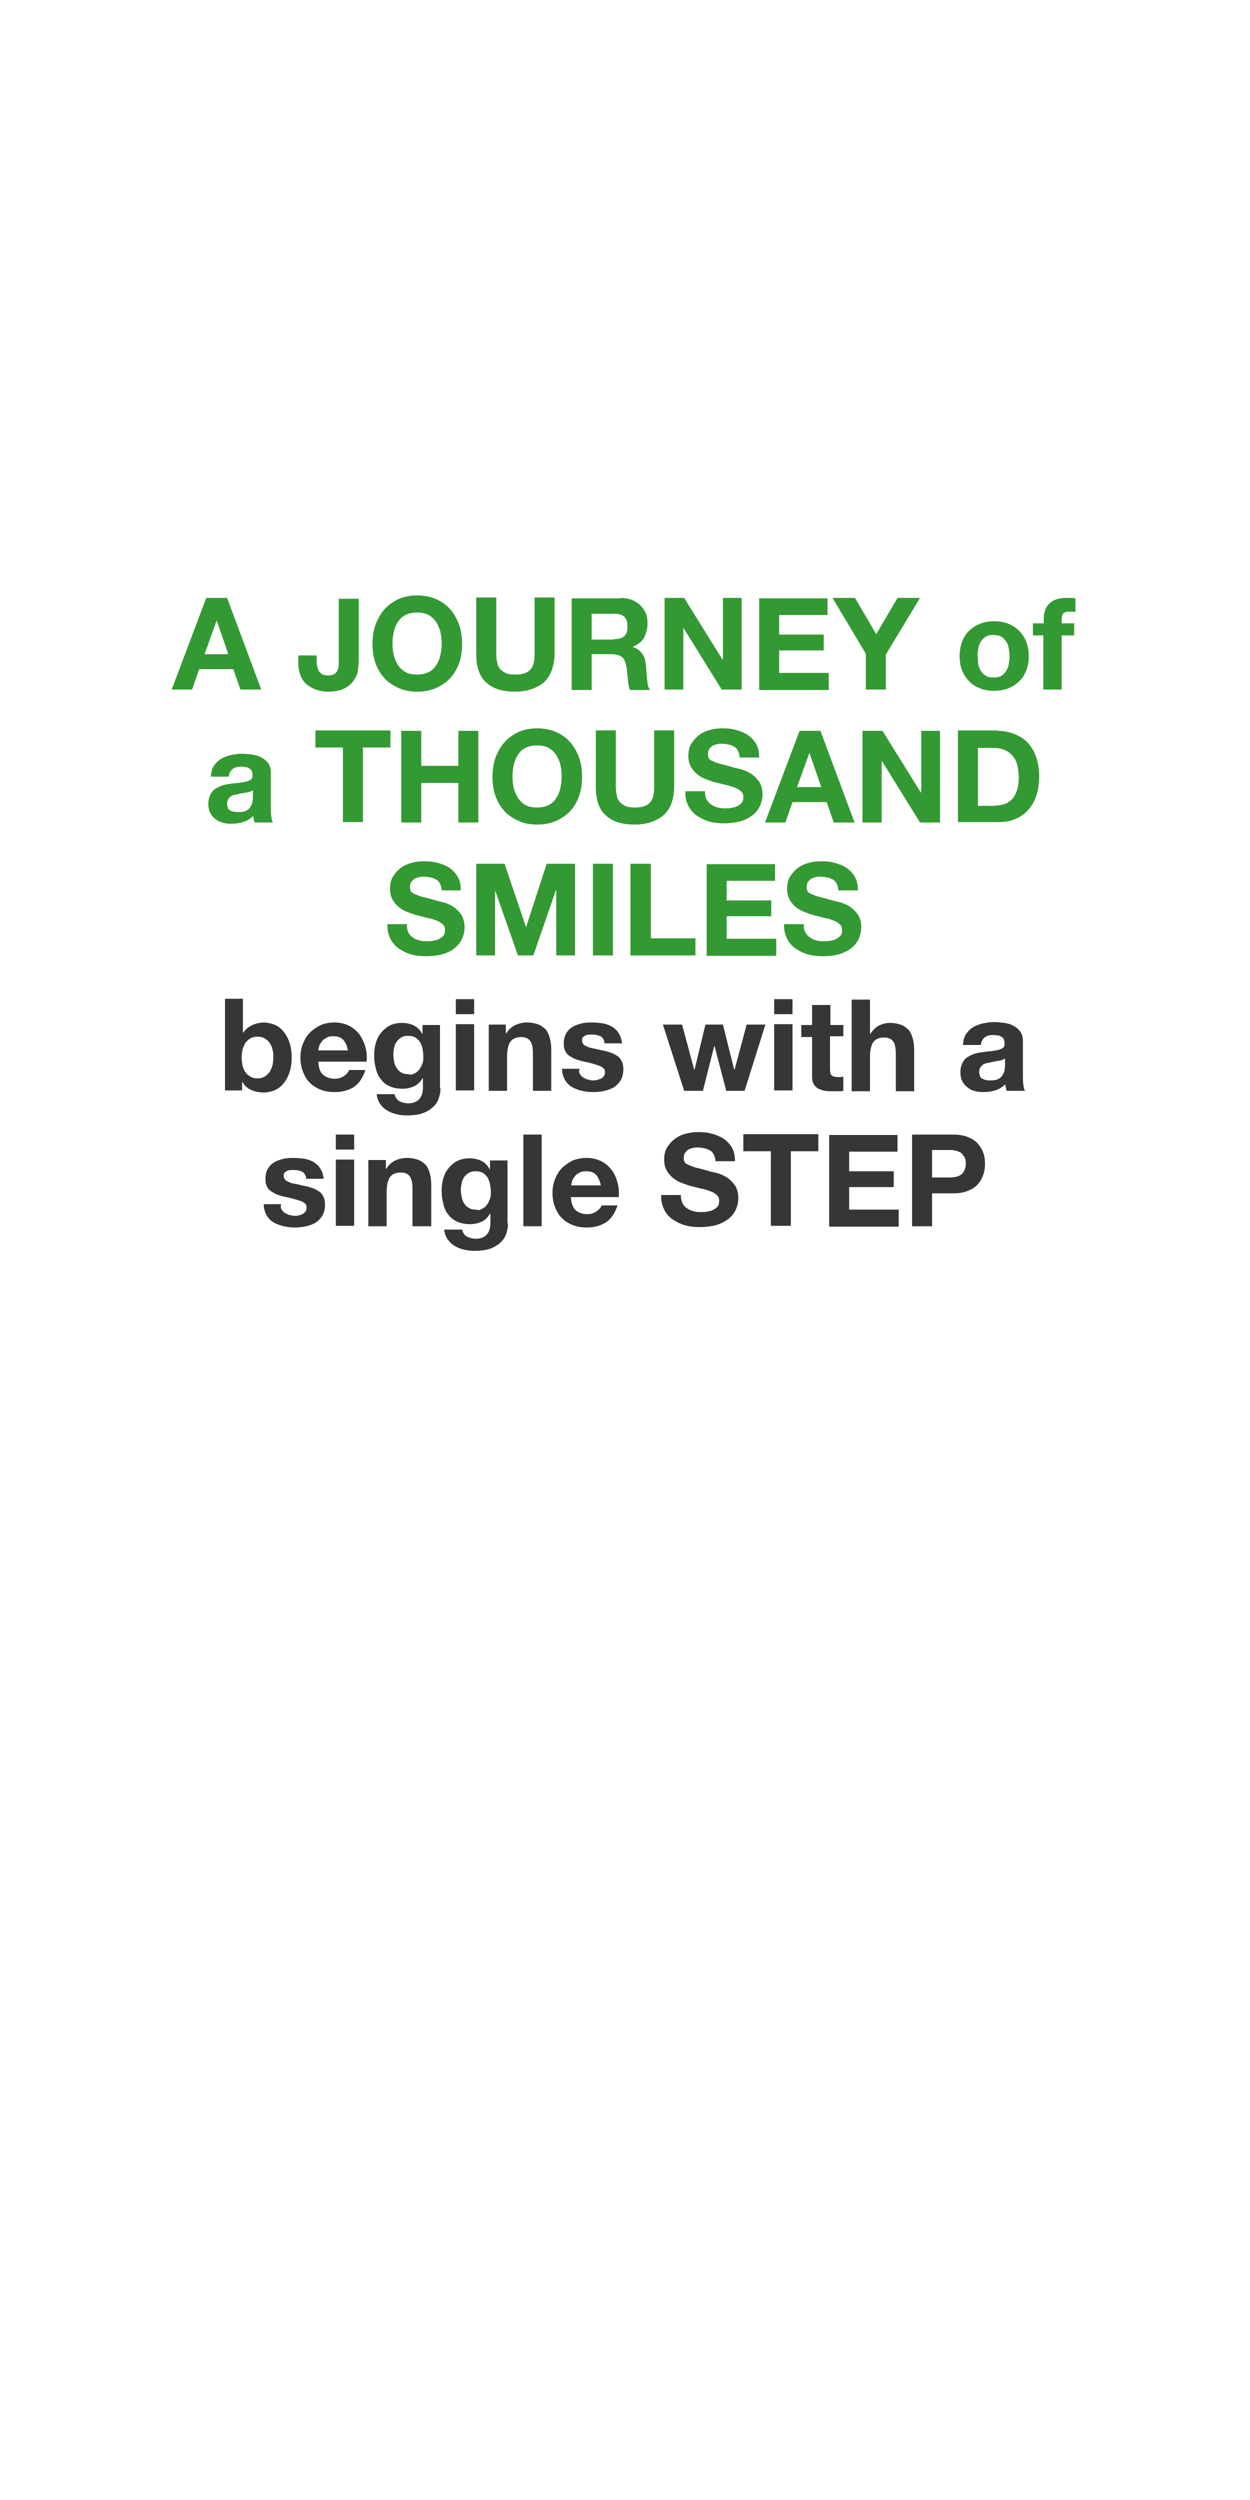 <?xml version="1.0" encoding="utf-8"?>
<!-- Generator: Adobe Illustrator 25.4.6, SVG Export Plug-In . SVG Version: 6.00 Build 0)  -->
<svg version="1.1" id="Layer_1" xmlns="http://www.w3.org/2000/svg" xmlns:xlink="http://www.w3.org/1999/xlink" x="0px" y="0px"
	 viewBox="0 0 300 600" style="enable-background:new 0 0 300 600;" xml:space="preserve">
<style type="text/css">
	.st0{fill:#339933;}
	.st1{fill:#373535;}
</style>
<g>
	<path class="st0" d="M54.5,143.5l8.2,22h-5l-1.7-4.9h-8.2l-1.7,4.9h-4.9l8.3-22H54.5z M54.8,157l-2.8-8.1H52l-2.9,8.1H54.8z"/>
	<path class="st0" d="M85.9,160.9c-0.1,0.9-0.5,1.7-1,2.4c-0.5,0.8-1.3,1.4-2.2,1.9s-2.3,0.8-3.9,0.8c-0.9,0-1.8-0.1-2.7-0.4
		c-0.9-0.3-1.6-0.7-2.3-1.2s-1.2-1.2-1.6-2.1c-0.4-0.9-0.6-1.9-0.6-3.1v-1.9h4.4v1c0,0.5,0,1,0.1,1.5c0.1,0.5,0.2,0.8,0.4,1.2
		c0.2,0.3,0.5,0.6,0.8,0.8c0.4,0.2,0.8,0.3,1.4,0.3c0.6,0,1.1-0.1,1.5-0.3c0.3-0.2,0.6-0.5,0.8-0.9c0.2-0.4,0.2-0.7,0.3-1.2
		c0-0.4,0-0.8,0-1.2v-14.8h4.8v15.1C86.1,159.2,86,160,85.9,160.9z"/>
	<path class="st0" d="M90.1,150c0.5-1.4,1.2-2.6,2.1-3.7c0.9-1,2.1-1.9,3.4-2.5c1.3-0.6,2.9-0.9,4.5-0.9c1.7,0,3.2,0.3,4.6,0.9
		c1.3,0.6,2.5,1.4,3.4,2.5c0.9,1,1.6,2.3,2.1,3.7c0.5,1.4,0.7,2.9,0.7,4.6c0,1.6-0.2,3.1-0.7,4.5c-0.5,1.4-1.2,2.6-2.1,3.6
		c-0.9,1-2.1,1.8-3.4,2.4c-1.3,0.6-2.9,0.9-4.6,0.9c-1.7,0-3.2-0.3-4.5-0.9c-1.3-0.6-2.5-1.4-3.4-2.4c-0.9-1-1.6-2.2-2.1-3.6
		c-0.5-1.4-0.7-2.9-0.7-4.5C89.4,152.9,89.6,151.4,90.1,150z M94.5,157.2c0.2,0.9,0.6,1.7,1,2.4c0.5,0.7,1.1,1.3,1.8,1.7
		s1.7,0.6,2.8,0.6s2-0.2,2.8-0.6c0.8-0.4,1.4-1,1.8-1.7c0.5-0.7,0.8-1.5,1-2.4c0.2-0.9,0.3-1.8,0.3-2.7c0-1-0.1-1.9-0.3-2.8
		c-0.2-0.9-0.6-1.7-1-2.4c-0.5-0.7-1.1-1.3-1.8-1.7c-0.8-0.4-1.7-0.6-2.8-0.6s-2,0.2-2.8,0.6c-0.8,0.4-1.4,1-1.8,1.7
		c-0.5,0.7-0.8,1.5-1,2.4c-0.2,0.9-0.3,1.8-0.3,2.8C94.2,155.5,94.3,156.4,94.5,157.2z"/>
	<path class="st0" d="M130.5,163.8c-1.7,1.4-4,2.2-6.9,2.2c-3,0-5.3-0.7-6.9-2.2c-1.6-1.4-2.4-3.7-2.4-6.7v-13.7h4.8v13.7
		c0,0.6,0.1,1.2,0.2,1.8c0.1,0.6,0.3,1.1,0.6,1.5c0.3,0.4,0.8,0.8,1.4,1.1c0.6,0.3,1.4,0.4,2.4,0.4c1.7,0,2.9-0.4,3.6-1.2
		c0.7-0.8,1-2,1-3.6v-13.7h4.8v13.7C133,160.1,132.1,162.3,130.5,163.8z"/>
	<path class="st0" d="M149,143.5c1,0,1.9,0.2,2.7,0.5c0.8,0.3,1.5,0.8,2,1.3c0.6,0.6,1,1.2,1.3,1.9c0.3,0.7,0.4,1.5,0.4,2.4
		c0,1.3-0.3,2.4-0.8,3.4c-0.5,0.9-1.4,1.7-2.7,2.2v0.1c0.6,0.2,1.1,0.4,1.5,0.8c0.4,0.3,0.7,0.7,1,1.2s0.4,1,0.5,1.5
		c0.1,0.6,0.2,1.1,0.2,1.7c0,0.3,0,0.8,0.1,1.2c0,0.5,0.1,1,0.1,1.4c0.1,0.5,0.1,1,0.2,1.4c0.1,0.4,0.3,0.8,0.5,1.1h-4.8
		c-0.3-0.7-0.4-1.5-0.5-2.5c-0.1-1-0.2-1.9-0.3-2.8c-0.2-1.1-0.5-2-1-2.5c-0.5-0.5-1.4-0.8-2.6-0.8H142v8.6h-4.8v-22H149z
		 M147.3,153.4c1.1,0,1.9-0.2,2.5-0.7c0.6-0.5,0.8-1.3,0.8-2.4c0-1.1-0.3-1.8-0.8-2.3s-1.4-0.7-2.5-0.7H142v6.2H147.3z"/>
	<path class="st0" d="M164.2,143.5l9.2,14.8h0.1v-14.8h4.5v22h-4.8l-9.1-14.7h-0.1v14.7h-4.5v-22H164.2z"/>
	<path class="st0" d="M198.6,143.5v4.1H187v4.7h10.7v3.8H187v5.4h11.9v4.1h-16.7v-22H198.6z"/>
	<path class="st0" d="M199.8,143.5h5.4l5.1,8.7l5.1-8.7h5.4l-8.2,13.6v8.4h-4.8v-8.6L199.8,143.5z"/>
	<path class="st0" d="M230.9,154c0.4-1,0.9-1.9,1.7-2.6c0.7-0.7,1.6-1.3,2.6-1.7s2.1-0.6,3.4-0.6c1.3,0,2.4,0.2,3.4,0.6
		c1,0.4,1.9,1,2.6,1.7c0.7,0.7,1.3,1.6,1.7,2.6c0.4,1,0.6,2.2,0.6,3.5c0,1.3-0.2,2.4-0.6,3.4c-0.4,1-0.9,1.9-1.7,2.6
		c-0.7,0.7-1.6,1.3-2.6,1.7c-1,0.4-2.2,0.6-3.4,0.6c-1.3,0-2.4-0.2-3.4-0.6c-1-0.4-1.9-0.9-2.6-1.7c-0.7-0.7-1.3-1.6-1.7-2.6
		c-0.4-1-0.6-2.2-0.6-3.4C230.3,156.2,230.5,155.1,230.9,154z M234.8,159.4c0.1,0.6,0.3,1.2,0.6,1.6c0.3,0.5,0.7,0.9,1.2,1.2
		s1.1,0.4,1.8,0.4c0.7,0,1.4-0.1,1.9-0.4c0.5-0.3,0.9-0.7,1.2-1.2c0.3-0.5,0.5-1,0.6-1.6c0.1-0.6,0.2-1.2,0.2-1.9
		c0-0.6-0.1-1.3-0.2-1.9s-0.3-1.2-0.6-1.6c-0.3-0.5-0.7-0.9-1.2-1.2c-0.5-0.3-1.1-0.4-1.9-0.4c-0.7,0-1.4,0.1-1.8,0.4
		c-0.5,0.3-0.9,0.7-1.2,1.2c-0.3,0.5-0.5,1-0.6,1.6s-0.2,1.2-0.2,1.9C234.7,158.1,234.7,158.8,234.8,159.4z"/>
	<path class="st0" d="M247.9,152.5v-2.9h2.6v-1.2c0-1.4,0.4-2.6,1.3-3.5c0.9-0.9,2.2-1.4,4-1.4c0.4,0,0.8,0,1.2,0
		c0.4,0,0.8,0.1,1.1,0.1v3.3c-0.5-0.1-1-0.1-1.6-0.1c-0.6,0-1,0.1-1.3,0.4c-0.3,0.3-0.4,0.7-0.4,1.4v1h3v2.9h-3v13h-4.4v-13H247.9z"
		/>
</g>
<g>
	<path class="st0" d="M50.6,186.3c0.1-1,0.3-1.9,0.8-2.6c0.5-0.7,1-1.2,1.7-1.6c0.7-0.4,1.5-0.7,2.4-0.9c0.9-0.2,1.8-0.3,2.6-0.3
		c0.8,0,1.6,0.1,2.4,0.2c0.8,0.1,1.6,0.3,2.2,0.7c0.7,0.3,1.2,0.8,1.7,1.4c0.4,0.6,0.6,1.4,0.6,2.3v8.3c0,0.7,0,1.4,0.1,2.1
		c0.1,0.7,0.2,1.2,0.4,1.5h-4.4c-0.1-0.2-0.1-0.5-0.2-0.8c-0.1-0.3-0.1-0.5-0.1-0.8c-0.7,0.7-1.5,1.2-2.5,1.5
		c-0.9,0.3-1.9,0.4-2.9,0.4c-0.8,0-1.5-0.1-2.1-0.3c-0.7-0.2-1.2-0.5-1.7-0.9c-0.5-0.4-0.9-0.9-1.2-1.5c-0.3-0.6-0.4-1.3-0.4-2.1
		c0-0.9,0.2-1.6,0.5-2.2c0.3-0.6,0.7-1.1,1.2-1.4c0.5-0.3,1.1-0.6,1.7-0.8c0.6-0.2,1.3-0.3,2-0.4c0.7-0.1,1.3-0.2,1.9-0.2
		c0.6-0.1,1.2-0.2,1.7-0.3c0.5-0.1,0.9-0.3,1.2-0.5c0.3-0.2,0.4-0.6,0.4-1c0-0.5-0.1-0.8-0.2-1.1c-0.2-0.3-0.4-0.5-0.6-0.6
		c-0.3-0.2-0.6-0.3-0.9-0.3c-0.3-0.1-0.7-0.1-1.1-0.1c-0.9,0-1.5,0.2-2,0.6s-0.8,1-0.9,1.8H50.6z M60.7,189.6
		c-0.2,0.2-0.4,0.3-0.7,0.4c-0.3,0.1-0.6,0.2-0.9,0.2c-0.3,0.1-0.7,0.1-1,0.2c-0.3,0-0.7,0.1-1,0.2c-0.3,0.1-0.7,0.1-1,0.2
		c-0.3,0.1-0.6,0.2-0.8,0.4c-0.2,0.2-0.4,0.4-0.6,0.7c-0.1,0.3-0.2,0.6-0.2,1c0,0.4,0.1,0.7,0.2,1c0.1,0.3,0.3,0.5,0.6,0.6
		c0.2,0.2,0.5,0.3,0.9,0.3c0.3,0.1,0.7,0.1,1,0.1c0.9,0,1.5-0.1,2-0.4c0.5-0.3,0.8-0.6,1-1c0.2-0.4,0.4-0.8,0.4-1.2
		c0.1-0.4,0.1-0.7,0.1-1V189.6z"/>
	<path class="st0" d="M75.7,179.4v-4.1h18v4.1h-6.6v17.9h-4.8v-17.9H75.7z"/>
	<path class="st0" d="M101.1,175.4v8.4h8.9v-8.4h4.8v22H110v-9.5h-8.9v9.5h-4.8v-22H101.1z"/>
	<path class="st0" d="M118.9,181.9c0.5-1.4,1.2-2.6,2.1-3.7c0.9-1,2.1-1.9,3.4-2.5c1.3-0.6,2.9-0.9,4.5-0.9c1.7,0,3.2,0.3,4.6,0.9
		c1.3,0.6,2.5,1.4,3.4,2.5c0.9,1,1.6,2.3,2.1,3.7c0.5,1.4,0.7,2.9,0.7,4.6c0,1.6-0.2,3.1-0.7,4.5c-0.5,1.4-1.2,2.6-2.1,3.6
		c-0.9,1-2.1,1.8-3.4,2.4c-1.3,0.6-2.9,0.9-4.6,0.9c-1.7,0-3.2-0.3-4.5-0.9c-1.3-0.6-2.5-1.4-3.4-2.4c-0.9-1-1.6-2.2-2.1-3.6
		c-0.5-1.4-0.7-2.9-0.7-4.5C118.2,184.8,118.4,183.3,118.9,181.9z M123.3,189.1c0.2,0.9,0.6,1.7,1,2.4c0.5,0.7,1.1,1.3,1.8,1.7
		s1.7,0.6,2.8,0.6s2-0.2,2.8-0.6c0.8-0.4,1.4-1,1.8-1.7c0.5-0.7,0.8-1.5,1-2.4c0.2-0.9,0.3-1.8,0.3-2.7c0-1-0.1-1.9-0.3-2.8
		c-0.2-0.9-0.6-1.7-1-2.4c-0.5-0.7-1.1-1.3-1.8-1.7c-0.8-0.4-1.7-0.6-2.8-0.6s-2,0.2-2.8,0.6c-0.8,0.4-1.4,1-1.8,1.7
		c-0.5,0.7-0.8,1.5-1,2.4c-0.2,0.9-0.3,1.8-0.3,2.8C123,187.4,123.1,188.3,123.3,189.1z"/>
	<path class="st0" d="M159.2,195.7c-1.7,1.4-4,2.2-6.9,2.2c-3,0-5.3-0.7-6.9-2.2c-1.6-1.4-2.4-3.7-2.4-6.7v-13.7h4.8V189
		c0,0.6,0.1,1.2,0.2,1.8c0.1,0.6,0.3,1.1,0.6,1.5s0.8,0.8,1.4,1.1c0.6,0.3,1.4,0.4,2.4,0.4c1.7,0,2.9-0.4,3.6-1.2s1-2,1-3.6v-13.7
		h4.8V189C161.7,192,160.9,194.2,159.2,195.7z"/>
	<path class="st0" d="M169.6,191.9c0.3,0.5,0.6,0.9,1.1,1.2s1,0.6,1.6,0.7c0.6,0.2,1.2,0.2,1.8,0.2c0.4,0,0.9,0,1.4-0.1
		c0.5-0.1,1-0.2,1.4-0.4c0.4-0.2,0.8-0.5,1.1-0.8c0.3-0.4,0.4-0.8,0.4-1.4c0-0.6-0.2-1.1-0.6-1.4c-0.4-0.4-0.9-0.7-1.5-0.9
		c-0.6-0.2-1.3-0.5-2.1-0.6c-0.8-0.2-1.6-0.4-2.4-0.6c-0.8-0.2-1.6-0.5-2.4-0.8c-0.8-0.3-1.5-0.7-2.1-1.2c-0.6-0.5-1.1-1.1-1.5-1.8
		c-0.4-0.7-0.6-1.6-0.6-2.6c0-1.1,0.2-2.1,0.7-2.9s1.1-1.5,1.9-2.1c0.8-0.6,1.7-1,2.6-1.2c1-0.3,2-0.4,3-0.4c1.1,0,2.3,0.1,3.3,0.4
		c1.1,0.3,2,0.7,2.8,1.2c0.8,0.6,1.5,1.3,2,2.2s0.7,2,0.7,3.2h-4.7c0-0.7-0.2-1.2-0.4-1.6c-0.2-0.4-0.5-0.8-0.9-1
		c-0.4-0.2-0.8-0.4-1.3-0.5c-0.5-0.1-1.1-0.2-1.6-0.2c-0.4,0-0.8,0-1.2,0.1c-0.4,0.1-0.7,0.2-1.1,0.4c-0.3,0.2-0.6,0.5-0.8,0.8
		c-0.2,0.3-0.3,0.7-0.3,1.2c0,0.4,0.1,0.8,0.2,1c0.2,0.3,0.5,0.5,1,0.7c0.5,0.2,1.1,0.5,2,0.7c0.9,0.2,2,0.5,3.3,0.9
		c0.4,0.1,1,0.2,1.7,0.4c0.7,0.2,1.5,0.6,2.2,1c0.7,0.5,1.3,1.1,1.9,1.9c0.5,0.8,0.8,1.8,0.8,3c0,1-0.2,1.9-0.6,2.8
		c-0.4,0.9-1,1.6-1.7,2.2c-0.8,0.6-1.7,1.1-2.9,1.5c-1.1,0.3-2.5,0.5-4,0.5c-1.2,0-2.4-0.1-3.5-0.4s-2.1-0.8-3-1.4
		c-0.9-0.6-1.6-1.4-2.1-2.4c-0.5-1-0.8-2.2-0.7-3.5h4.7C169.2,190.8,169.3,191.4,169.6,191.9z"/>
	<path class="st0" d="M196.9,175.4l8.2,22h-5l-1.7-4.9h-8.2l-1.7,4.9h-4.9l8.3-22H196.9z M197.1,188.9l-2.8-8.1h-0.1l-2.9,8.1H197.1
		z"/>
	<path class="st0" d="M211.8,175.4l9.2,14.8h0.1v-14.8h4.5v22h-4.8l-9.1-14.7h-0.1v14.7H207v-22H211.8z"/>
	<path class="st0" d="M239.3,175.4c1.4,0,2.7,0.2,4,0.7s2.3,1.1,3.2,2c0.9,0.9,1.6,2,2.1,3.4c0.5,1.4,0.8,2.9,0.8,4.8
		c0,1.6-0.2,3.1-0.6,4.4s-1,2.5-1.9,3.5c-0.8,1-1.9,1.8-3.1,2.3c-1.2,0.6-2.7,0.8-4.4,0.8h-9.5v-22H239.3z M239,193.3
		c0.7,0,1.4-0.1,2-0.3c0.7-0.2,1.2-0.6,1.8-1.1c0.5-0.5,0.9-1.2,1.2-2c0.3-0.8,0.5-1.9,0.5-3.1c0-1.1-0.1-2.1-0.3-3
		c-0.2-0.9-0.6-1.7-1.1-2.3c-0.5-0.6-1.1-1.1-2-1.5s-1.8-0.5-3-0.5h-3.4v13.9H239z"/>
</g>
<g>
	<path class="st0" d="M98,223.8c0.3,0.5,0.6,0.9,1.1,1.2c0.4,0.3,1,0.6,1.6,0.7c0.6,0.2,1.2,0.2,1.8,0.2c0.4,0,0.9,0,1.4-0.1
		c0.5-0.1,1-0.2,1.4-0.4c0.4-0.2,0.8-0.5,1.1-0.8c0.3-0.4,0.4-0.8,0.4-1.4c0-0.6-0.2-1.1-0.6-1.4s-0.9-0.7-1.5-0.9
		c-0.6-0.2-1.3-0.5-2.1-0.6c-0.8-0.2-1.6-0.4-2.4-0.6c-0.8-0.2-1.6-0.5-2.4-0.8c-0.8-0.3-1.5-0.7-2.1-1.2c-0.6-0.5-1.1-1.1-1.5-1.8
		c-0.4-0.7-0.6-1.6-0.6-2.6c0-1.1,0.2-2.1,0.7-2.9s1.1-1.5,1.9-2.1c0.8-0.6,1.7-1,2.6-1.2c1-0.3,2-0.4,3-0.4c1.1,0,2.3,0.1,3.3,0.4
		c1.1,0.3,2,0.7,2.8,1.2c0.8,0.6,1.5,1.3,2,2.2c0.5,0.9,0.7,2,0.7,3.2H106c0-0.7-0.2-1.2-0.4-1.6c-0.2-0.4-0.5-0.8-0.9-1
		c-0.4-0.2-0.8-0.4-1.3-0.5c-0.5-0.1-1.1-0.2-1.6-0.2c-0.4,0-0.8,0-1.2,0.1s-0.7,0.2-1.1,0.4c-0.3,0.2-0.6,0.5-0.8,0.8
		c-0.2,0.3-0.3,0.7-0.3,1.2c0,0.4,0.1,0.8,0.2,1c0.2,0.3,0.5,0.5,1,0.7c0.5,0.2,1.1,0.5,2,0.7c0.9,0.2,2,0.5,3.3,0.9
		c0.4,0.1,1,0.2,1.7,0.4c0.7,0.2,1.5,0.6,2.2,1c0.7,0.5,1.3,1.1,1.9,1.9c0.5,0.8,0.8,1.8,0.8,3c0,1-0.2,1.9-0.6,2.8
		c-0.4,0.9-1,1.6-1.7,2.2s-1.7,1.1-2.9,1.5c-1.1,0.3-2.5,0.5-4,0.5c-1.2,0-2.4-0.1-3.5-0.4s-2.1-0.8-3-1.4c-0.9-0.6-1.6-1.4-2.1-2.4
		c-0.5-1-0.8-2.2-0.7-3.5h4.7C97.6,222.7,97.8,223.3,98,223.8z"/>
	<path class="st0" d="M121.1,207.3l5.1,15.1h0.1l4.9-15.1h6.8v22h-4.5v-15.6h-0.1l-5.4,15.6h-3.7l-5.4-15.4h-0.1v15.4h-4.5v-22
		H121.1z"/>
	<path class="st0" d="M147.1,207.3v22h-4.8v-22H147.1z"/>
	<path class="st0" d="M156.2,207.3v17.9h10.7v4.1h-15.6v-22H156.2z"/>
	<path class="st0" d="M186,207.3v4.1h-11.6v4.7h10.7v3.8h-10.7v5.4h11.9v4.1h-16.7v-22H186z"/>
	<path class="st0" d="M193.3,223.8c0.3,0.5,0.6,0.9,1.1,1.2s1,0.6,1.6,0.7c0.6,0.2,1.2,0.2,1.8,0.2c0.4,0,0.9,0,1.4-0.1
		c0.5-0.1,1-0.2,1.4-0.4c0.4-0.2,0.8-0.5,1.1-0.8c0.3-0.4,0.4-0.8,0.4-1.4c0-0.6-0.2-1.1-0.6-1.4c-0.4-0.4-0.9-0.7-1.5-0.9
		c-0.6-0.2-1.3-0.5-2.1-0.6c-0.8-0.2-1.6-0.4-2.4-0.6c-0.8-0.2-1.6-0.5-2.4-0.8c-0.8-0.3-1.5-0.7-2.1-1.2c-0.6-0.5-1.1-1.1-1.5-1.8
		c-0.4-0.7-0.6-1.6-0.6-2.6c0-1.1,0.2-2.1,0.7-2.9s1.1-1.5,1.9-2.1c0.8-0.6,1.7-1,2.6-1.2c1-0.3,2-0.4,3-0.4c1.1,0,2.3,0.1,3.3,0.4
		c1.1,0.3,2,0.7,2.8,1.2c0.8,0.6,1.5,1.3,2,2.2s0.7,2,0.7,3.2h-4.7c0-0.7-0.2-1.2-0.4-1.6c-0.2-0.4-0.5-0.8-0.9-1
		c-0.4-0.2-0.8-0.4-1.3-0.5c-0.5-0.1-1.1-0.2-1.6-0.2c-0.4,0-0.8,0-1.2,0.1c-0.4,0.1-0.7,0.2-1.1,0.4c-0.3,0.2-0.6,0.5-0.8,0.8
		c-0.2,0.3-0.3,0.7-0.3,1.2c0,0.4,0.1,0.8,0.2,1c0.2,0.3,0.5,0.5,1,0.7c0.5,0.2,1.1,0.5,2,0.7c0.9,0.2,2,0.5,3.3,0.9
		c0.4,0.1,1,0.2,1.7,0.4c0.7,0.2,1.5,0.6,2.2,1c0.7,0.5,1.3,1.1,1.9,1.9c0.5,0.8,0.8,1.8,0.8,3c0,1-0.2,1.9-0.6,2.8
		c-0.4,0.9-1,1.6-1.7,2.2c-0.8,0.6-1.7,1.1-2.9,1.5c-1.1,0.3-2.5,0.5-4,0.5c-1.2,0-2.4-0.1-3.5-0.4s-2.1-0.8-3-1.4
		c-0.9-0.6-1.6-1.4-2.1-2.4c-0.5-1-0.8-2.2-0.7-3.5h4.7C192.9,222.7,193,223.3,193.3,223.8z"/>
</g>
<g>
	<path class="st1" d="M58.3,239.8v8h0.1c0.5-0.8,1.3-1.4,2.2-1.8c0.9-0.4,1.9-0.6,2.8-0.6c0.8,0,1.6,0.2,2.4,0.5s1.5,0.8,2.1,1.5
		c0.6,0.7,1.1,1.5,1.5,2.6c0.4,1.1,0.6,2.3,0.6,3.8s-0.2,2.7-0.6,3.8c-0.4,1.1-0.9,1.9-1.5,2.6c-0.6,0.7-1.3,1.2-2.1,1.5
		s-1.6,0.5-2.4,0.5c-1.2,0-2.2-0.2-3.1-0.6c-0.9-0.4-1.6-1-2.1-1.9h-0.1v2H54v-22H58.3z M65.4,251.9c-0.1-0.6-0.4-1.2-0.7-1.6
		c-0.3-0.5-0.7-0.8-1.2-1.1c-0.5-0.3-1-0.4-1.7-0.4c-0.6,0-1.2,0.1-1.7,0.4c-0.5,0.3-0.9,0.7-1.2,1.1c-0.3,0.5-0.5,1-0.7,1.6
		c-0.1,0.6-0.2,1.3-0.2,1.9c0,0.7,0.1,1.3,0.2,1.9c0.1,0.6,0.4,1.2,0.7,1.6c0.3,0.5,0.7,0.8,1.2,1.1c0.5,0.3,1,0.4,1.7,0.4
		c0.7,0,1.2-0.1,1.7-0.4s0.8-0.7,1.2-1.1c0.3-0.5,0.5-1,0.7-1.6c0.1-0.6,0.2-1.3,0.2-1.9C65.6,253.1,65.6,252.5,65.4,251.9z"/>
	<path class="st1" d="M77.5,257.9c0.7,0.6,1.6,1,2.8,1c0.9,0,1.6-0.2,2.3-0.7c0.6-0.4,1-0.9,1.2-1.4h3.9c-0.6,1.9-1.6,3.3-2.8,4.1
		c-1.3,0.8-2.8,1.2-4.6,1.2c-1.3,0-2.4-0.2-3.4-0.6c-1-0.4-1.9-1-2.6-1.7c-0.7-0.7-1.2-1.6-1.6-2.6c-0.4-1-0.6-2.2-0.6-3.4
		c0-1.2,0.2-2.3,0.6-3.3c0.4-1,0.9-1.9,1.7-2.7c0.7-0.7,1.6-1.3,2.6-1.8c1-0.4,2.1-0.6,3.3-0.6c1.4,0,2.5,0.3,3.5,0.8
		c1,0.5,1.8,1.2,2.5,2.1c0.6,0.9,1.1,1.9,1.4,3c0.3,1.1,0.4,2.3,0.3,3.5H76.4C76.5,256.3,76.8,257.3,77.5,257.9z M82.4,249.6
		c-0.5-0.6-1.3-0.9-2.4-0.9c-0.7,0-1.3,0.1-1.7,0.4c-0.5,0.2-0.8,0.5-1.1,0.9s-0.5,0.7-0.6,1.1s-0.2,0.7-0.2,1h7.1
		C83.3,251,82.9,250.1,82.4,249.6z"/>
	<path class="st1" d="M105.5,262.9c-0.2,0.8-0.5,1.6-1.1,2.3c-0.6,0.7-1.4,1.3-2.5,1.8c-1.1,0.5-2.5,0.7-4.4,0.7
		c-0.8,0-1.6-0.1-2.4-0.3c-0.8-0.2-1.6-0.5-2.2-0.9c-0.7-0.4-1.2-0.9-1.7-1.6c-0.4-0.6-0.7-1.4-0.8-2.3h4.3c0.2,0.8,0.6,1.4,1.2,1.7
		s1.3,0.5,2.1,0.5c1.2,0,2.1-0.4,2.7-1.1c0.6-0.7,0.8-1.7,0.8-2.8v-2.1h-0.1c-0.5,0.8-1.1,1.5-2,1.9c-0.9,0.4-1.8,0.6-2.8,0.6
		c-1.2,0-2.2-0.2-3.1-0.6c-0.9-0.4-1.6-1-2.1-1.7c-0.6-0.7-1-1.6-1.2-2.6c-0.3-1-0.4-2-0.4-3.1c0-1,0.1-2,0.4-3
		c0.3-1,0.7-1.8,1.3-2.5c0.6-0.7,1.3-1.3,2.1-1.7s1.8-0.6,2.9-0.6c1,0,2,0.2,2.8,0.6c0.8,0.4,1.5,1,2,2h0.1v-2.1h4.2v14.9
		C105.8,261.4,105.7,262.1,105.5,262.9z M99.5,257.6c0.5-0.2,0.9-0.6,1.2-1c0.3-0.4,0.5-0.9,0.7-1.4c0.2-0.5,0.2-1.1,0.2-1.6
		c0-0.7-0.1-1.3-0.2-1.9c-0.1-0.6-0.3-1.1-0.6-1.6c-0.3-0.5-0.7-0.8-1.1-1.1c-0.5-0.3-1.1-0.4-1.8-0.4c-0.6,0-1.1,0.1-1.6,0.4
		c-0.4,0.2-0.8,0.6-1.1,1c-0.3,0.4-0.5,0.9-0.6,1.4c-0.1,0.5-0.2,1.1-0.2,1.7c0,0.6,0.1,1.1,0.2,1.7c0.1,0.6,0.3,1.1,0.6,1.5
		c0.3,0.5,0.6,0.8,1.1,1.1c0.5,0.3,1,0.4,1.7,0.4C98.5,258,99.1,257.9,99.5,257.6z"/>
	<path class="st1" d="M109.4,243.4v-3.6h4.4v3.6H109.4z M113.8,245.8v15.9h-4.4v-15.9H113.8z"/>
	<path class="st1" d="M121.4,245.8v2.2h0.1c0.6-0.9,1.3-1.6,2.2-2c0.9-0.4,1.8-0.6,2.7-0.6c1.2,0,2.1,0.2,2.9,0.5
		c0.7,0.3,1.3,0.8,1.8,1.3c0.4,0.6,0.7,1.3,0.9,2.1c0.2,0.8,0.3,1.7,0.3,2.7v9.8h-4.4v-9c0-1.3-0.2-2.3-0.6-2.9
		c-0.4-0.6-1.1-1-2.2-1c-1.2,0-2.1,0.4-2.6,1.1c-0.5,0.7-0.8,1.9-0.8,3.5v8.3h-4.4v-15.9H121.4z"/>
	<path class="st1" d="M139.2,257.8c0.2,0.3,0.4,0.6,0.8,0.8c0.3,0.2,0.7,0.4,1.1,0.5c0.4,0.1,0.8,0.2,1.2,0.2c0.3,0,0.6,0,1-0.1
		c0.3-0.1,0.6-0.2,0.9-0.3s0.5-0.4,0.7-0.6c0.2-0.3,0.3-0.6,0.3-1c0-0.7-0.4-1.1-1.3-1.5c-0.9-0.3-2.1-0.7-3.6-1
		c-0.6-0.1-1.3-0.3-1.9-0.5c-0.6-0.2-1.1-0.5-1.6-0.8c-0.5-0.3-0.9-0.7-1.1-1.2c-0.3-0.5-0.4-1.1-0.4-1.8c0-1,0.2-1.9,0.6-2.5
		c0.4-0.7,0.9-1.2,1.6-1.6c0.7-0.4,1.4-0.6,2.2-0.8c0.8-0.2,1.7-0.2,2.5-0.2c0.9,0,1.7,0.1,2.5,0.2c0.8,0.2,1.5,0.4,2.2,0.8
		c0.6,0.4,1.2,0.9,1.6,1.6c0.4,0.6,0.7,1.5,0.8,2.4h-4.2c-0.1-0.8-0.4-1.4-1-1.7c-0.6-0.3-1.3-0.4-2-0.4c-0.2,0-0.5,0-0.8,0
		c-0.3,0-0.5,0.1-0.8,0.2c-0.2,0.1-0.4,0.3-0.6,0.4c-0.2,0.2-0.2,0.5-0.2,0.8c0,0.4,0.1,0.7,0.4,1s0.7,0.4,1.1,0.6
		c0.5,0.2,1,0.3,1.6,0.4c0.6,0.1,1.2,0.3,1.8,0.4c0.6,0.1,1.3,0.3,1.9,0.5c0.6,0.2,1.1,0.5,1.6,0.8c0.5,0.3,0.9,0.8,1.1,1.3
		c0.3,0.5,0.4,1.1,0.4,1.9c0,1-0.2,1.9-0.6,2.6c-0.4,0.7-1,1.3-1.6,1.7s-1.5,0.7-2.3,0.9s-1.8,0.3-2.7,0.3c-0.9,0-1.8-0.1-2.7-0.3
		c-0.9-0.2-1.7-0.5-2.4-0.9c-0.7-0.4-1.3-1-1.7-1.7c-0.4-0.7-0.7-1.6-0.7-2.7h4.2C138.9,257.1,139,257.5,139.2,257.8z"/>
	<path class="st1" d="M174.3,261.8l-2.8-10.7h-0.1l-2.7,10.7h-4.5l-5.1-15.9h4.6l2.9,10.8h0.1l2.6-10.8h4.2l2.7,10.8h0.1l2.9-10.8
		h4.5l-5,15.9H174.3z"/>
	<path class="st1" d="M185.8,243.4v-3.6h4.4v3.6H185.8z M190.2,245.8v15.9h-4.4v-15.9H190.2z"/>
	<path class="st1" d="M202.4,245.8v2.9h-3.2v7.9c0,0.7,0.1,1.2,0.4,1.5c0.2,0.2,0.7,0.4,1.5,0.4c0.2,0,0.5,0,0.7,0
		c0.2,0,0.4-0.1,0.6-0.1v3.4c-0.4,0.1-0.8,0.1-1.2,0.1c-0.5,0-0.9,0-1.3,0c-0.7,0-1.3,0-1.9-0.1c-0.6-0.1-1.1-0.3-1.6-0.5
		c-0.5-0.3-0.8-0.6-1.1-1.1c-0.3-0.5-0.4-1.1-0.4-1.9v-9.4h-2.6v-2.9h2.6v-4.8h4.4v4.8H202.4z"/>
	<path class="st1" d="M208.8,239.8v8.3h0.1c0.6-0.9,1.3-1.6,2.1-2c0.9-0.4,1.7-0.6,2.5-0.6c1.2,0,2.1,0.2,2.9,0.5
		c0.7,0.3,1.3,0.8,1.8,1.3c0.4,0.6,0.7,1.3,0.9,2.1c0.2,0.8,0.3,1.7,0.3,2.7v9.8H215v-9c0-1.3-0.2-2.3-0.6-2.9s-1.1-1-2.2-1
		c-1.2,0-2.1,0.4-2.6,1.1c-0.5,0.7-0.8,1.9-0.8,3.5v8.3h-4.4v-22H208.8z"/>
	<path class="st1" d="M231.1,250.7c0.1-1,0.3-1.9,0.8-2.6c0.5-0.7,1-1.2,1.7-1.6c0.7-0.4,1.5-0.7,2.4-0.9s1.8-0.3,2.6-0.3
		c0.8,0,1.6,0.1,2.4,0.2c0.8,0.1,1.6,0.3,2.2,0.7c0.7,0.3,1.2,0.8,1.7,1.4c0.4,0.6,0.6,1.4,0.6,2.3v8.3c0,0.7,0,1.4,0.1,2.1
		c0.1,0.7,0.2,1.2,0.4,1.5h-4.4c-0.1-0.2-0.1-0.5-0.2-0.8c-0.1-0.3-0.1-0.5-0.1-0.8c-0.7,0.7-1.5,1.2-2.5,1.5
		c-0.9,0.3-1.9,0.4-2.9,0.4c-0.8,0-1.5-0.1-2.1-0.3c-0.7-0.2-1.2-0.5-1.7-0.9c-0.5-0.4-0.9-0.9-1.2-1.5c-0.3-0.6-0.4-1.3-0.4-2.1
		c0-0.9,0.2-1.6,0.5-2.2c0.3-0.6,0.7-1.1,1.2-1.4c0.5-0.3,1.1-0.6,1.7-0.8c0.6-0.2,1.3-0.3,2-0.4c0.7-0.1,1.3-0.2,1.9-0.2
		c0.6-0.1,1.2-0.2,1.7-0.3c0.5-0.1,0.9-0.3,1.2-0.5c0.3-0.2,0.4-0.6,0.4-1c0-0.5-0.1-0.8-0.2-1.1s-0.4-0.5-0.6-0.6
		c-0.3-0.2-0.6-0.3-0.9-0.3s-0.7-0.1-1.1-0.1c-0.9,0-1.5,0.2-2,0.6c-0.5,0.4-0.8,1-0.9,1.8H231.1z M241.2,254
		c-0.2,0.2-0.4,0.3-0.7,0.4c-0.3,0.1-0.6,0.2-0.9,0.2s-0.7,0.1-1,0.2c-0.3,0-0.7,0.1-1,0.2c-0.3,0.1-0.7,0.1-1,0.2
		c-0.3,0.1-0.6,0.2-0.8,0.4s-0.4,0.4-0.6,0.7c-0.1,0.3-0.2,0.6-0.2,1c0,0.4,0.1,0.7,0.2,1c0.1,0.3,0.3,0.5,0.6,0.6s0.5,0.3,0.9,0.3
		c0.3,0.1,0.7,0.1,1,0.1c0.9,0,1.5-0.1,2-0.4c0.5-0.3,0.8-0.6,1-1c0.2-0.4,0.4-0.8,0.4-1.2c0.1-0.4,0.1-0.7,0.1-1V254z"/>
</g>
<g>
	<path class="st1" d="M67.6,290.3c0.2,0.3,0.4,0.6,0.8,0.8c0.3,0.2,0.7,0.4,1.1,0.5c0.4,0.1,0.8,0.2,1.2,0.2c0.3,0,0.6,0,1-0.1
		c0.3-0.1,0.6-0.2,0.9-0.3c0.3-0.2,0.5-0.4,0.7-0.6c0.2-0.3,0.3-0.6,0.3-1c0-0.7-0.4-1.1-1.3-1.5c-0.9-0.3-2.1-0.7-3.6-1
		c-0.6-0.1-1.3-0.3-1.9-0.5c-0.6-0.2-1.1-0.5-1.6-0.8c-0.5-0.3-0.9-0.7-1.1-1.2c-0.3-0.5-0.4-1.1-0.4-1.8c0-1,0.2-1.9,0.6-2.5
		c0.4-0.7,0.9-1.2,1.6-1.6c0.7-0.4,1.4-0.6,2.2-0.8c0.8-0.2,1.7-0.2,2.5-0.2s1.7,0.1,2.5,0.2c0.8,0.2,1.5,0.4,2.2,0.8
		c0.6,0.4,1.2,0.9,1.6,1.6c0.4,0.6,0.7,1.5,0.8,2.4h-4.2c-0.1-0.8-0.4-1.4-1-1.7c-0.6-0.3-1.3-0.4-2-0.4c-0.2,0-0.5,0-0.8,0
		c-0.3,0-0.5,0.1-0.8,0.2c-0.2,0.1-0.4,0.3-0.6,0.4c-0.2,0.2-0.2,0.5-0.2,0.8c0,0.4,0.1,0.7,0.4,1s0.7,0.4,1.1,0.6s1,0.3,1.6,0.4
		c0.6,0.1,1.2,0.3,1.8,0.4c0.6,0.1,1.3,0.3,1.9,0.5c0.6,0.2,1.1,0.5,1.6,0.8c0.5,0.3,0.9,0.8,1.1,1.3c0.3,0.5,0.4,1.1,0.4,1.9
		c0,1-0.2,1.9-0.6,2.6c-0.4,0.7-1,1.3-1.6,1.7s-1.5,0.7-2.3,0.9c-0.9,0.2-1.8,0.3-2.7,0.3c-0.9,0-1.8-0.1-2.7-0.3
		c-0.9-0.2-1.7-0.5-2.4-0.9c-0.7-0.4-1.3-1-1.7-1.7c-0.4-0.7-0.7-1.6-0.7-2.7h4.2C67.3,289.5,67.4,290,67.6,290.3z"/>
	<path class="st1" d="M80.6,275.9v-3.6H85v3.6H80.6z M85,278.3v15.9h-4.4v-15.9H85z"/>
	<path class="st1" d="M92.6,278.3v2.2h0.1c0.6-0.9,1.3-1.6,2.2-2c0.9-0.4,1.8-0.6,2.7-0.6c1.2,0,2.1,0.2,2.9,0.5
		c0.7,0.3,1.3,0.8,1.8,1.3c0.4,0.6,0.7,1.3,0.9,2.1c0.2,0.8,0.3,1.7,0.3,2.7v9.8H99v-9c0-1.3-0.2-2.3-0.6-2.9c-0.4-0.6-1.1-1-2.2-1
		c-1.2,0-2.1,0.4-2.6,1.1c-0.5,0.7-0.8,1.9-0.8,3.5v8.3h-4.4v-15.9H92.6z"/>
	<path class="st1" d="M121.7,295.4c-0.2,0.8-0.5,1.6-1.1,2.3c-0.6,0.7-1.4,1.3-2.5,1.8c-1.1,0.5-2.5,0.7-4.4,0.7
		c-0.8,0-1.6-0.1-2.4-0.3c-0.8-0.2-1.6-0.5-2.2-0.9c-0.7-0.4-1.2-0.9-1.7-1.6c-0.4-0.6-0.7-1.4-0.8-2.3h4.3c0.2,0.8,0.6,1.4,1.2,1.7
		s1.3,0.5,2.1,0.5c1.2,0,2.1-0.4,2.7-1.1c0.6-0.7,0.8-1.7,0.8-2.8v-2.1h-0.1c-0.5,0.8-1.1,1.5-2,1.9c-0.9,0.4-1.8,0.6-2.8,0.6
		c-1.2,0-2.2-0.2-3.1-0.6c-0.9-0.4-1.6-1-2.1-1.7c-0.6-0.7-1-1.6-1.2-2.6c-0.3-1-0.4-2-0.4-3.1c0-1,0.1-2,0.4-3
		c0.3-1,0.7-1.8,1.3-2.5c0.6-0.7,1.3-1.3,2.1-1.7s1.8-0.6,2.9-0.6c1,0,2,0.2,2.8,0.6c0.8,0.4,1.5,1,2,2h0.1v-2.1h4.2v14.9
		C122,293.9,121.9,294.6,121.7,295.4z M115.7,290.1c0.5-0.2,0.9-0.6,1.2-1c0.3-0.4,0.5-0.9,0.7-1.4c0.2-0.5,0.2-1.1,0.2-1.6
		c0-0.7-0.1-1.3-0.2-1.9c-0.1-0.6-0.3-1.1-0.6-1.6c-0.3-0.5-0.7-0.8-1.1-1.1c-0.5-0.3-1.1-0.4-1.8-0.4c-0.6,0-1.1,0.1-1.6,0.4
		c-0.4,0.2-0.8,0.6-1.1,1c-0.3,0.4-0.5,0.9-0.6,1.4c-0.1,0.5-0.2,1.1-0.2,1.7c0,0.6,0.1,1.1,0.2,1.7c0.1,0.6,0.3,1.1,0.6,1.5
		c0.3,0.5,0.6,0.8,1.1,1.1c0.5,0.3,1,0.4,1.7,0.4C114.7,290.5,115.3,290.4,115.7,290.1z"/>
	<path class="st1" d="M130,272.3v22h-4.4v-22H130z"/>
	<path class="st1" d="M138.1,290.4c0.7,0.6,1.6,1,2.8,1c0.9,0,1.6-0.2,2.3-0.7c0.6-0.4,1-0.9,1.2-1.4h3.8c-0.6,1.9-1.6,3.3-2.8,4.1
		c-1.3,0.8-2.8,1.2-4.6,1.2c-1.3,0-2.4-0.2-3.4-0.6c-1-0.4-1.9-1-2.6-1.7c-0.7-0.7-1.2-1.6-1.6-2.6c-0.4-1-0.6-2.2-0.6-3.4
		c0-1.2,0.2-2.3,0.6-3.3c0.4-1,0.9-1.9,1.7-2.7c0.7-0.7,1.6-1.3,2.6-1.8c1-0.4,2.1-0.6,3.3-0.6c1.4,0,2.5,0.3,3.5,0.8
		s1.8,1.2,2.5,2.1s1.1,1.9,1.4,3c0.3,1.1,0.4,2.3,0.3,3.5H137C137.1,288.8,137.5,289.8,138.1,290.4z M143.1,282
		c-0.5-0.6-1.3-0.9-2.4-0.9c-0.7,0-1.3,0.1-1.7,0.4c-0.5,0.2-0.8,0.5-1.1,0.9s-0.5,0.7-0.6,1.1s-0.2,0.7-0.2,1h7.1
		C144,283.5,143.6,282.6,143.1,282z"/>
	<path class="st1" d="M163.8,288.8c0.3,0.5,0.6,0.9,1.1,1.2s1,0.6,1.6,0.7c0.6,0.2,1.2,0.2,1.8,0.2c0.4,0,0.9,0,1.4-0.1
		c0.5-0.1,1-0.2,1.4-0.4c0.4-0.2,0.8-0.5,1.1-0.8c0.3-0.4,0.4-0.8,0.4-1.4c0-0.6-0.2-1.1-0.6-1.4c-0.4-0.4-0.9-0.7-1.5-0.9
		c-0.6-0.2-1.3-0.5-2.1-0.6c-0.8-0.2-1.6-0.4-2.4-0.6c-0.8-0.2-1.6-0.5-2.4-0.8c-0.8-0.3-1.5-0.7-2.1-1.2c-0.6-0.5-1.1-1.1-1.5-1.8
		c-0.4-0.7-0.6-1.6-0.6-2.6c0-1.1,0.2-2.1,0.7-2.9s1.1-1.5,1.9-2.1c0.8-0.6,1.7-1,2.6-1.2c1-0.3,2-0.4,3-0.4c1.1,0,2.3,0.1,3.3,0.4
		c1.1,0.3,2,0.7,2.8,1.2c0.8,0.6,1.5,1.3,2,2.2s0.7,2,0.7,3.2h-4.7c0-0.7-0.2-1.2-0.4-1.6c-0.2-0.4-0.5-0.8-0.9-1
		c-0.4-0.2-0.8-0.4-1.3-0.5c-0.5-0.1-1.1-0.2-1.6-0.2c-0.4,0-0.8,0-1.2,0.1c-0.4,0.1-0.7,0.2-1.1,0.4c-0.3,0.2-0.6,0.5-0.8,0.8
		c-0.2,0.3-0.3,0.7-0.3,1.2c0,0.4,0.1,0.8,0.2,1c0.2,0.3,0.5,0.5,1,0.7c0.5,0.2,1.1,0.5,2,0.7c0.9,0.2,2,0.5,3.3,0.9
		c0.4,0.1,1,0.2,1.7,0.4c0.7,0.2,1.5,0.6,2.2,1c0.7,0.5,1.3,1.1,1.9,1.9c0.5,0.8,0.8,1.8,0.8,3c0,1-0.2,1.9-0.6,2.8
		c-0.4,0.9-1,1.6-1.7,2.2c-0.8,0.6-1.7,1.1-2.9,1.5c-1.1,0.3-2.5,0.5-4,0.5c-1.2,0-2.4-0.1-3.5-0.4s-2.1-0.8-3-1.4
		c-0.9-0.6-1.6-1.4-2.1-2.4c-0.5-1-0.8-2.2-0.7-3.5h4.7C163.4,287.7,163.6,288.3,163.8,288.8z"/>
	<path class="st1" d="M178.4,276.3v-4.1h18v4.1h-6.6v17.9H185v-17.9H178.4z"/>
	<path class="st1" d="M215.4,272.3v4.1h-11.6v4.7h10.7v3.8h-10.7v5.4h11.9v4.1h-16.7v-22H215.4z"/>
	<path class="st1" d="M228.8,272.3c1.4,0,2.5,0.2,3.5,0.6s1.8,0.9,2.4,1.6s1,1.4,1.3,2.2c0.3,0.8,0.4,1.7,0.4,2.6
		c0,0.9-0.1,1.8-0.4,2.6c-0.3,0.9-0.7,1.6-1.3,2.3c-0.6,0.7-1.4,1.2-2.4,1.6s-2.1,0.6-3.5,0.6h-5.1v7.9h-4.8v-22H228.8z
		 M227.5,282.6c0.6,0,1.1,0,1.6-0.1c0.5-0.1,1-0.2,1.4-0.5c0.4-0.2,0.7-0.6,0.9-1s0.4-1,0.4-1.7c0-0.7-0.1-1.3-0.4-1.7
		s-0.5-0.8-0.9-1c-0.4-0.2-0.8-0.4-1.4-0.5c-0.5-0.1-1-0.1-1.6-0.1h-3.8v6.6H227.5z"/>
</g>
</svg>
